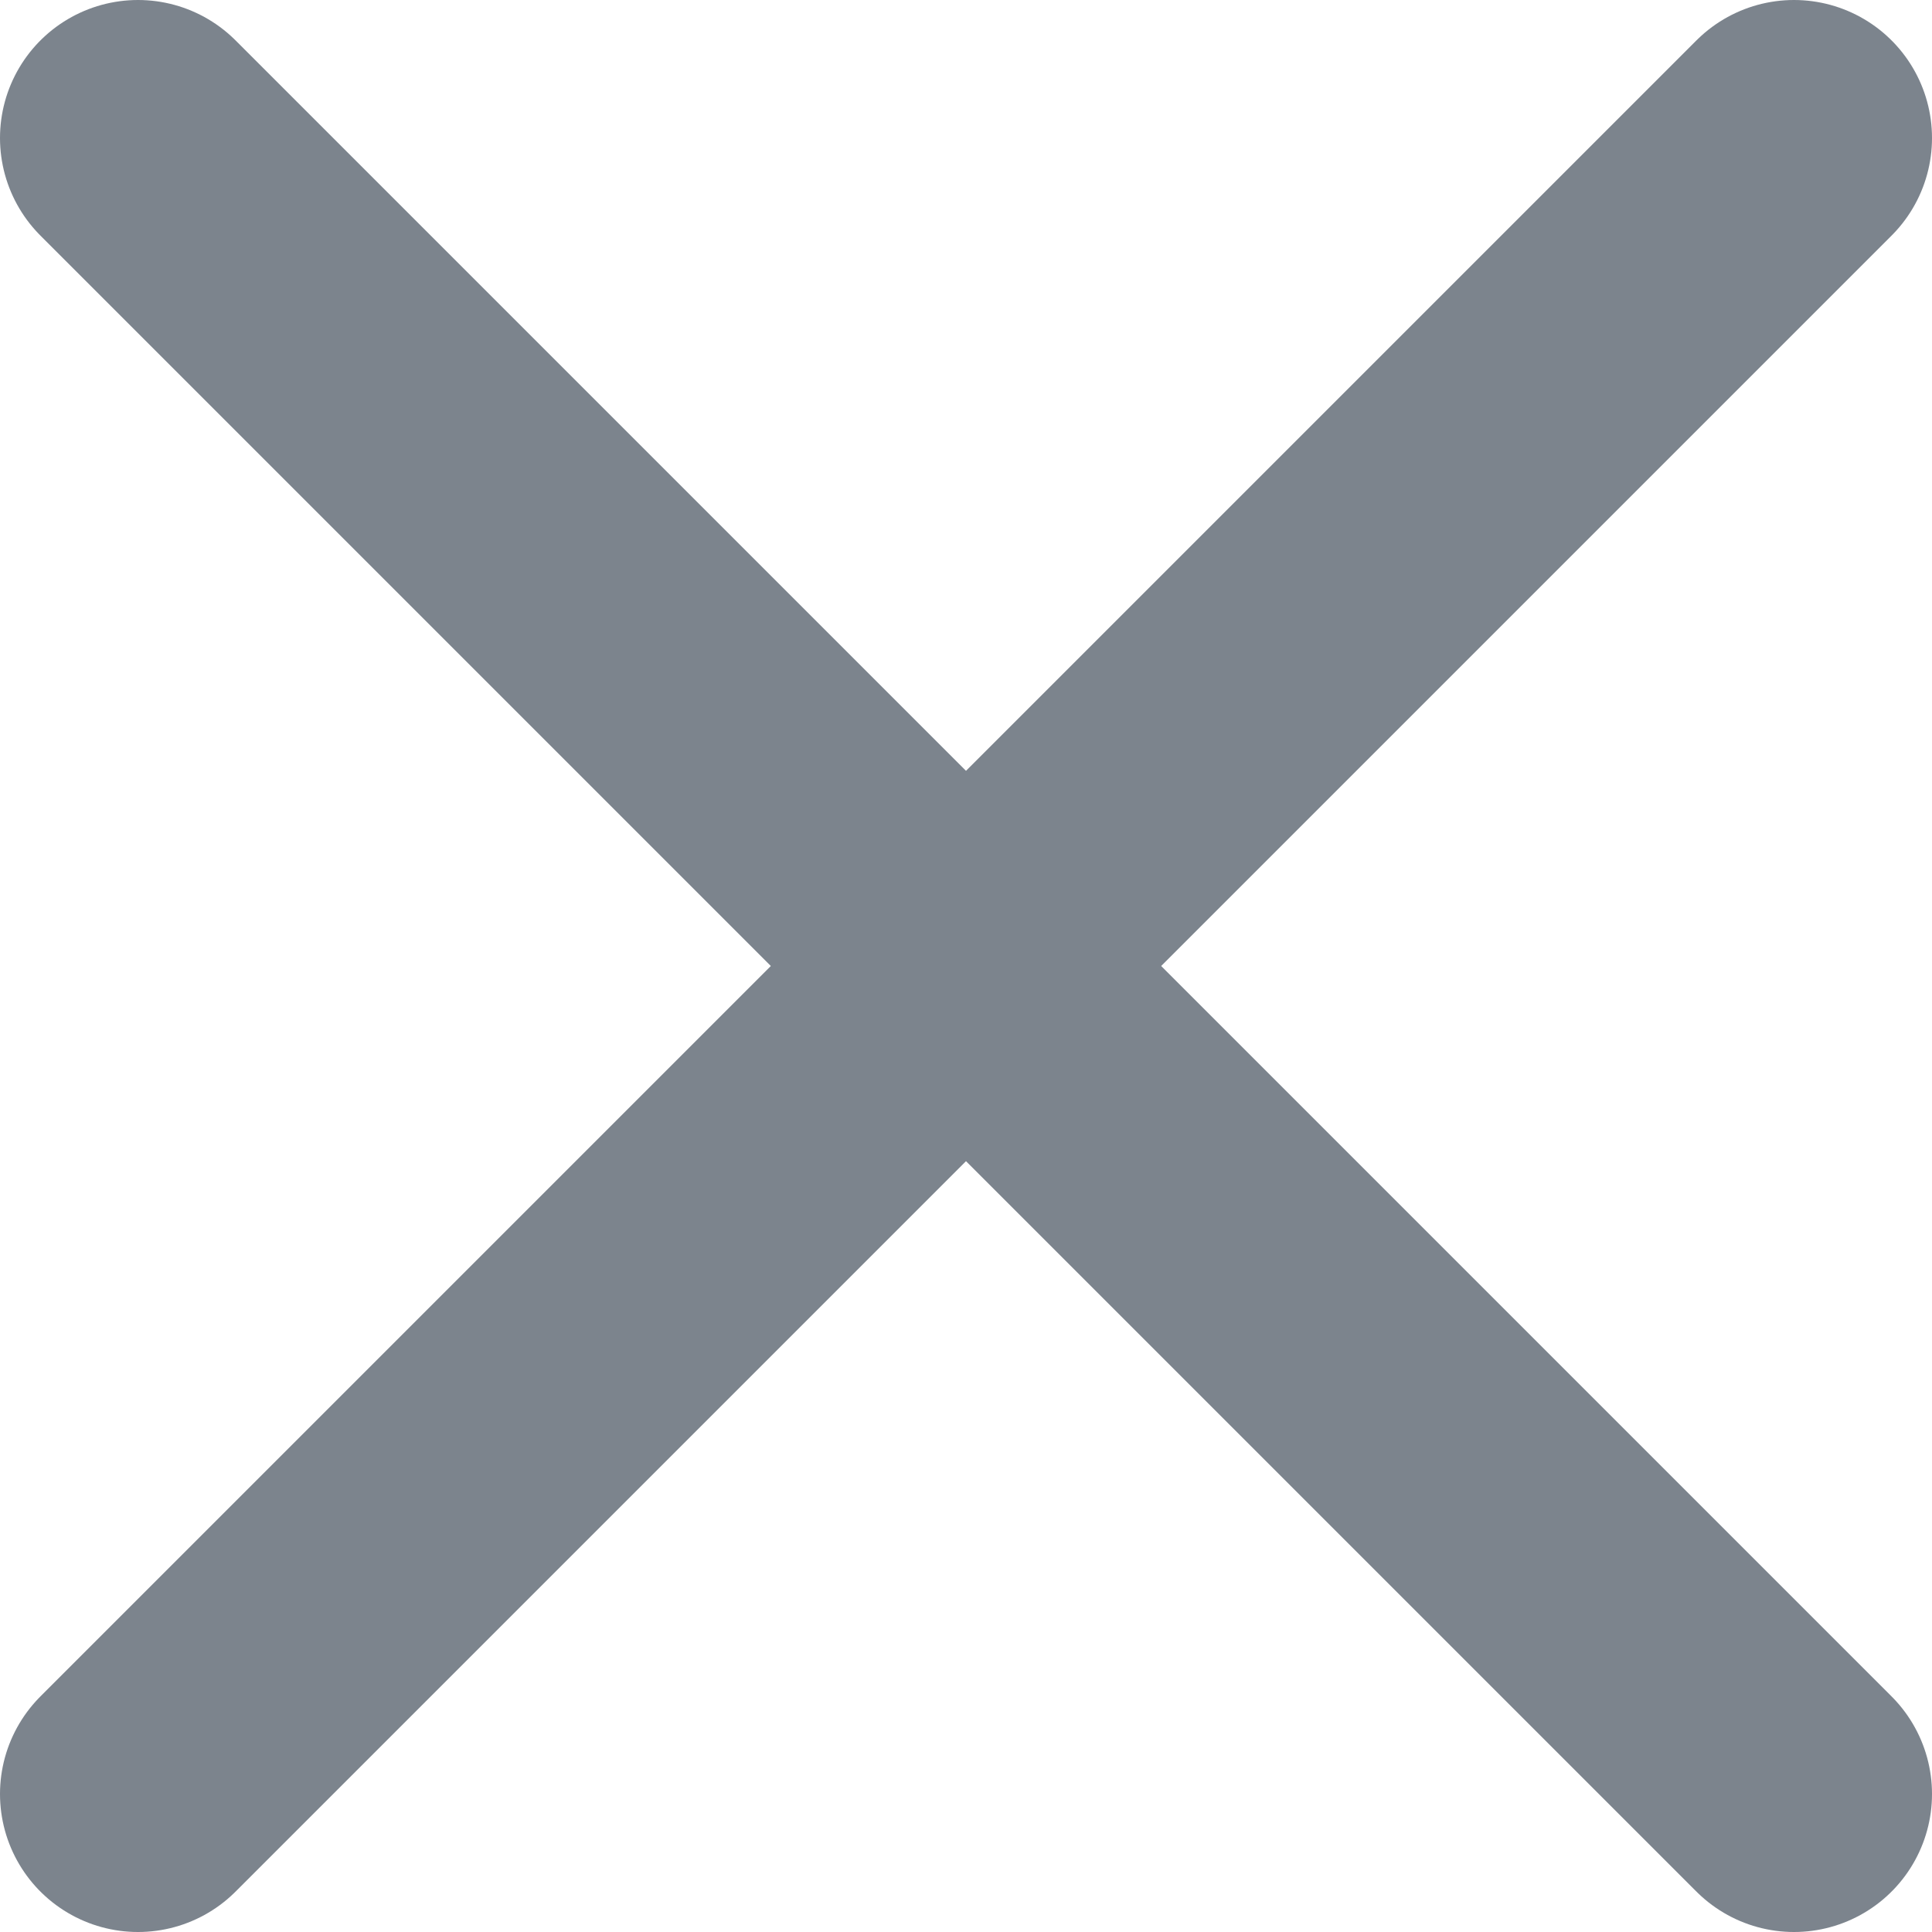 <svg width="14" height="14" viewBox="0 0 14 14" fill="none" xmlns="http://www.w3.org/2000/svg">
<path d="M1 1L13 13M1 13L13 1L1 13Z" stroke="#7C848D" stroke-width="2" stroke-linecap="round" stroke-linejoin="round"/>
</svg>
